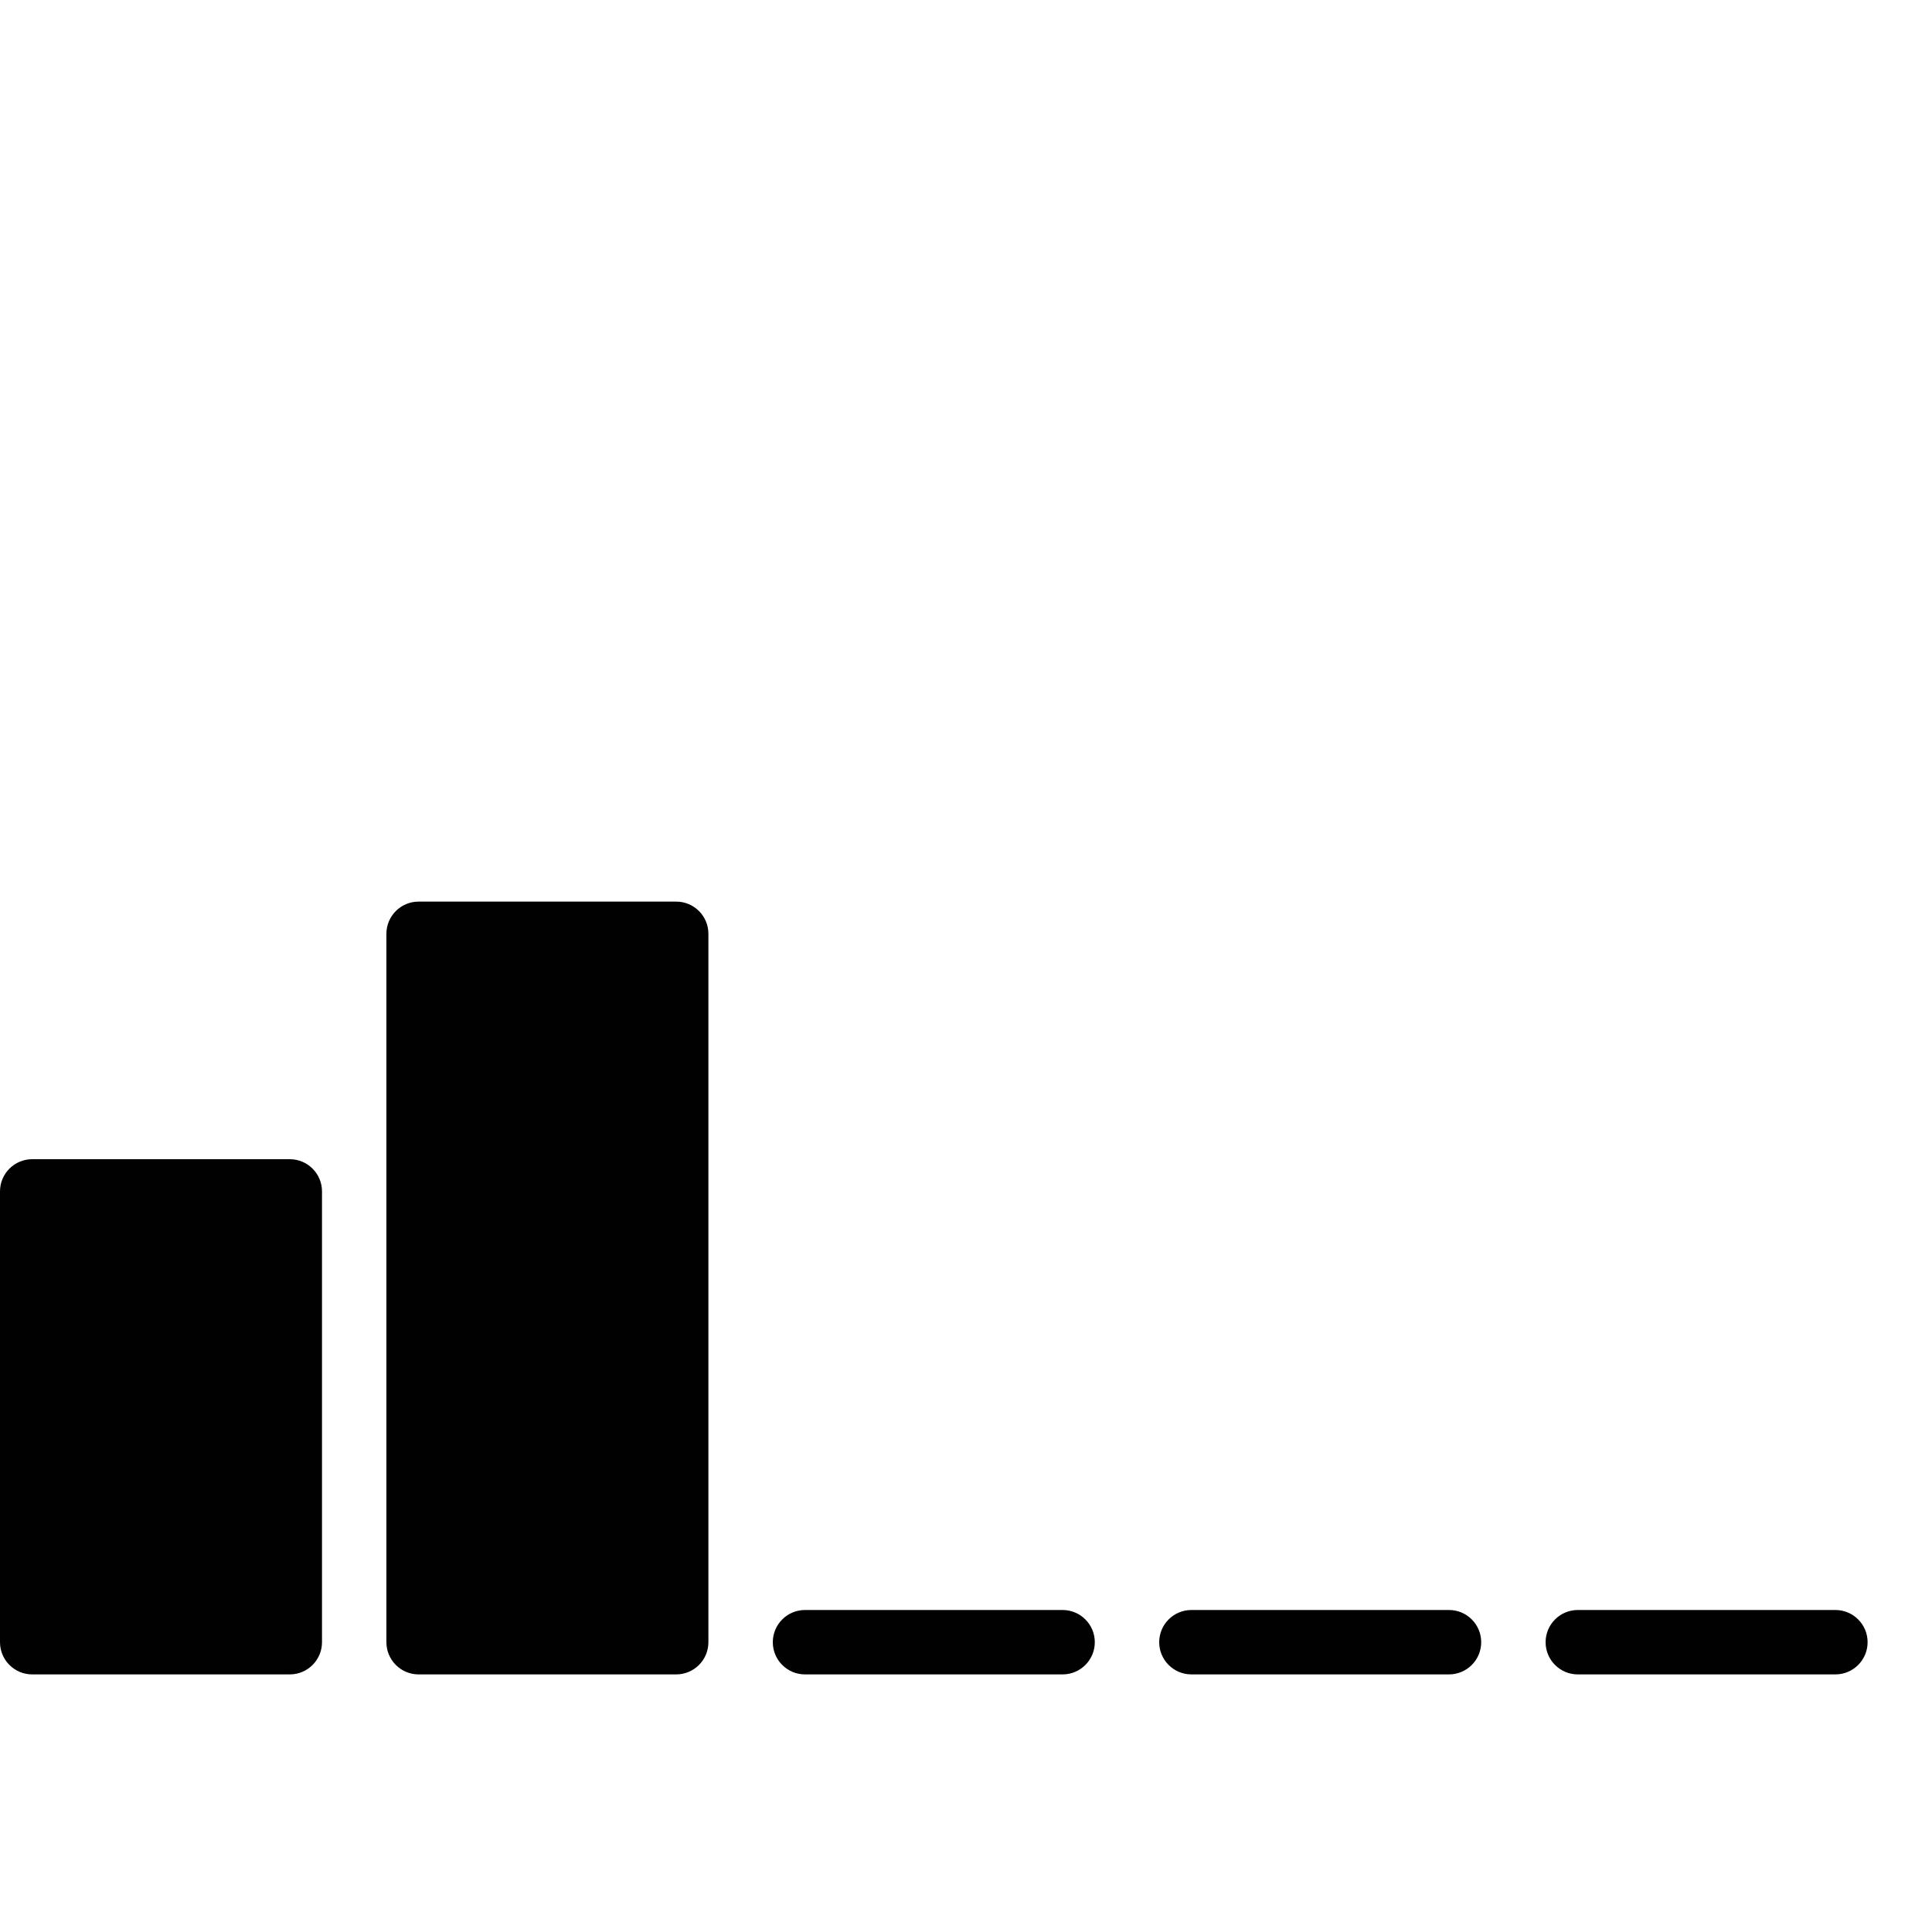<?xml version="1.0" encoding="utf-8"?>
<!-- Generator: Adobe Illustrator 17.0.0, SVG Export Plug-In . SVG Version: 6.00 Build 0)  -->
<!DOCTYPE svg PUBLIC "-//W3C//DTD SVG 1.1//EN" "http://www.w3.org/Graphics/SVG/1.1/DTD/svg11.dtd">
<svg version="1.1" id="Layer_2" xmlns="http://www.w3.org/2000/svg" xmlns:xlink="http://www.w3.org/1999/xlink" x="0px" y="0px"
	 width="60px" height="60px" viewBox="0 0 60 60" enable-background="new 0 0 60 60" xml:space="preserve">
<g>
	<path fill="#010101" d="M9,36H1c-0.552,0-1,0.448-1,1v14c0,0.552,0.448,1,1,1h8c0.552,0,1-0.448,1-1V37C10,36.448,9.552,36,9,36z"
		/>
	<path fill="#010101" d="M21,28h-8c-0.552,0-1,0.448-1,1v22c0,0.552,0.448,1,1,1h8c0.552,0,1-0.448,1-1V29
		C22,28.448,21.552,28,21,28z"/>
	<path fill="#010101" d="M33,50h-8c-0.552,0-1,0.448-1,1c0,0.552,0.448,1,1,1h8c0.552,0,1-0.448,1-1C34,50.448,33.552,50,33,50z"/>
	<path fill="#010101" d="M45,50h-8c-0.552,0-1,0.448-1,1c0,0.552,0.448,1,1,1h8c0.552,0,1-0.448,1-1C46,50.448,45.552,50,45,50z"/>
	<path fill="#010101" d="M57,50h-8c-0.552,0-1,0.448-1,1c0,0.552,0.448,1,1,1h8c0.552,0,1-0.448,1-1C58,50.448,57.552,50,57,50z"/>
</g>
</svg>
